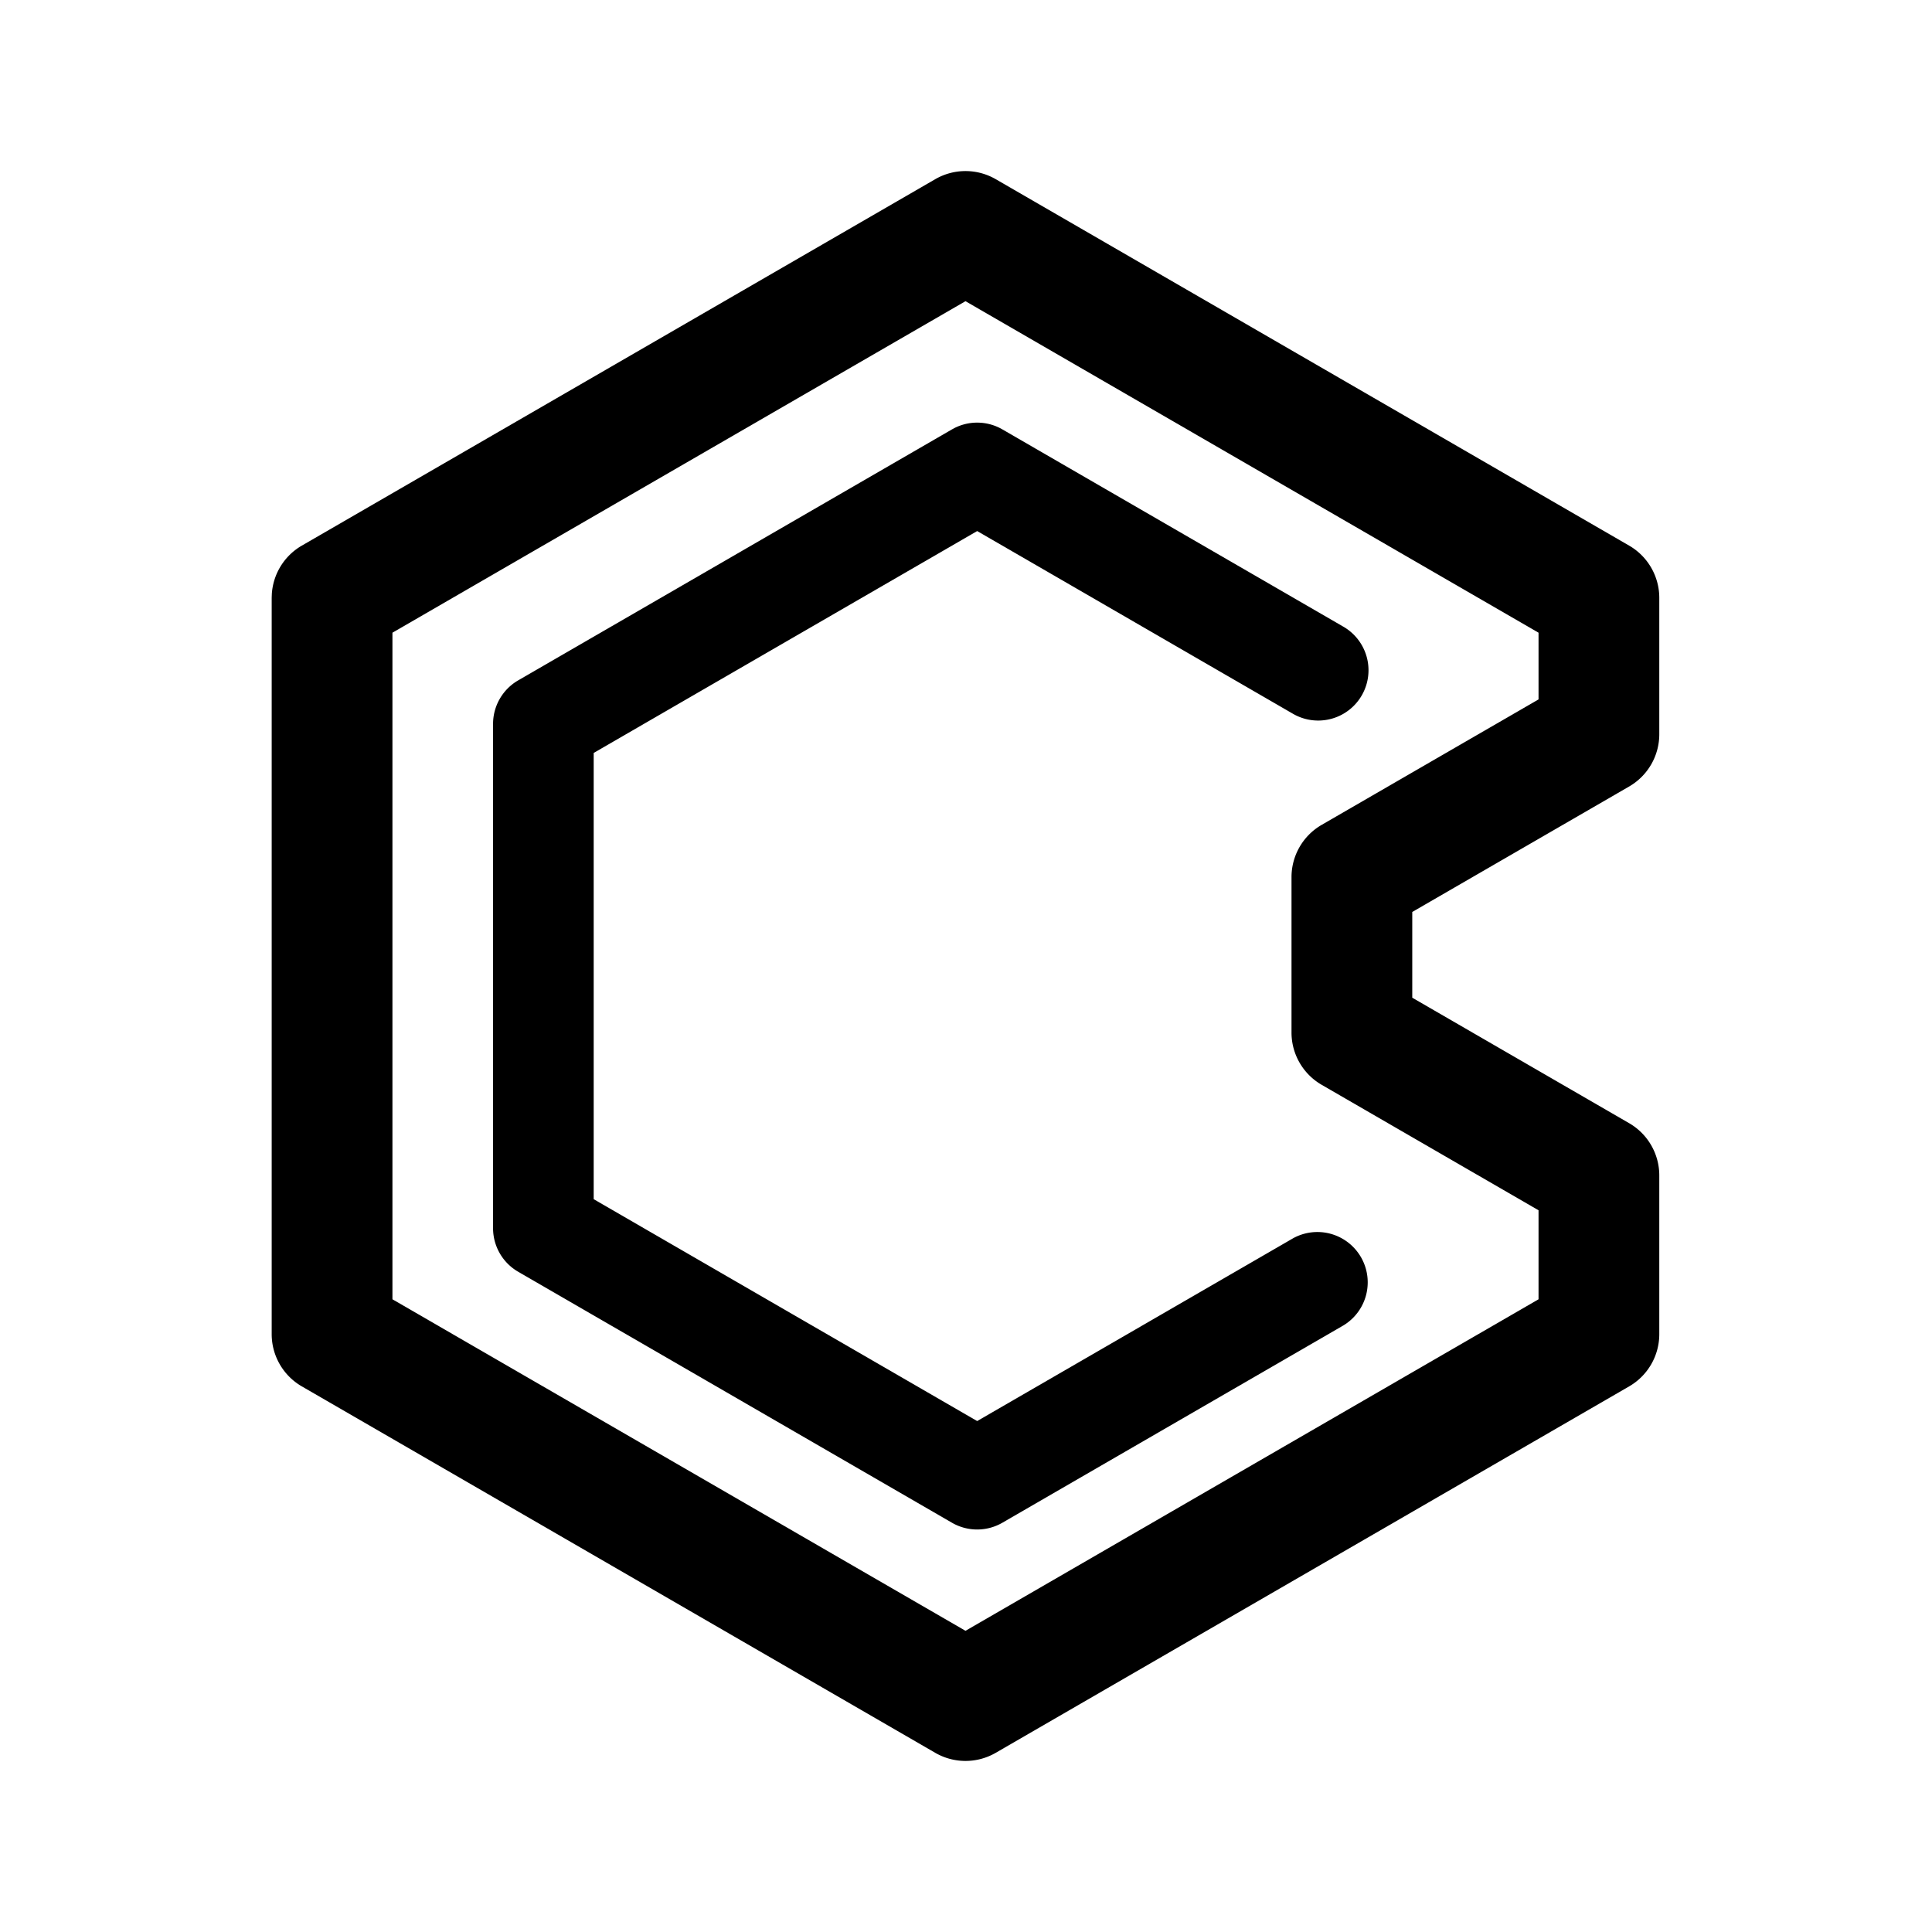<svg width="192" height="192" fill="none" xmlns="http://www.w3.org/2000/svg"><path d="M128.349 87.17a6 6 0 0 1 2.995-5.194l21.554-12.47v-6.629L95.949 29.932 39 62.877v66.245l56.95 32.945 56.948-32.945v-8.847l-21.554-12.469a6 6 0 0 1-2.995-5.194V87.17Zm12 11.981 21.554 12.47a6 6 0 0 1 2.995 5.193v15.77a5.997 5.997 0 0 1-2.995 5.193l-62.949 36.416a5.998 5.998 0 0 1-6.01 0l-62.949-36.416A6 6 0 0 1 27 132.584V59.416l.014-.4a6 6 0 0 1 2.981-4.793l62.95-36.416a6.002 6.002 0 0 1 6.01 0l62.948 36.416a5.999 5.999 0 0 1 2.995 5.193v13.55a6 6 0 0 1-2.995 5.195L140.349 90.63v8.521Z" fill="#000"/><path d="M94.9 42.515a5 5 0 0 1 4.714.157l33.89 19.608a5 5 0 1 1-5.008 8.656L97.11 52.776 59 74.826v44.347l38.11 22.05 31.386-18.159a5.001 5.001 0 0 1 5.008 8.656l-33.89 19.608a5.001 5.001 0 0 1-5.008 0l-43.11-24.943A5 5 0 0 1 49 122.058V71.942a5 5 0 0 1 2.496-4.327l43.11-24.943.294-.157Z" fill="#000"/></svg>